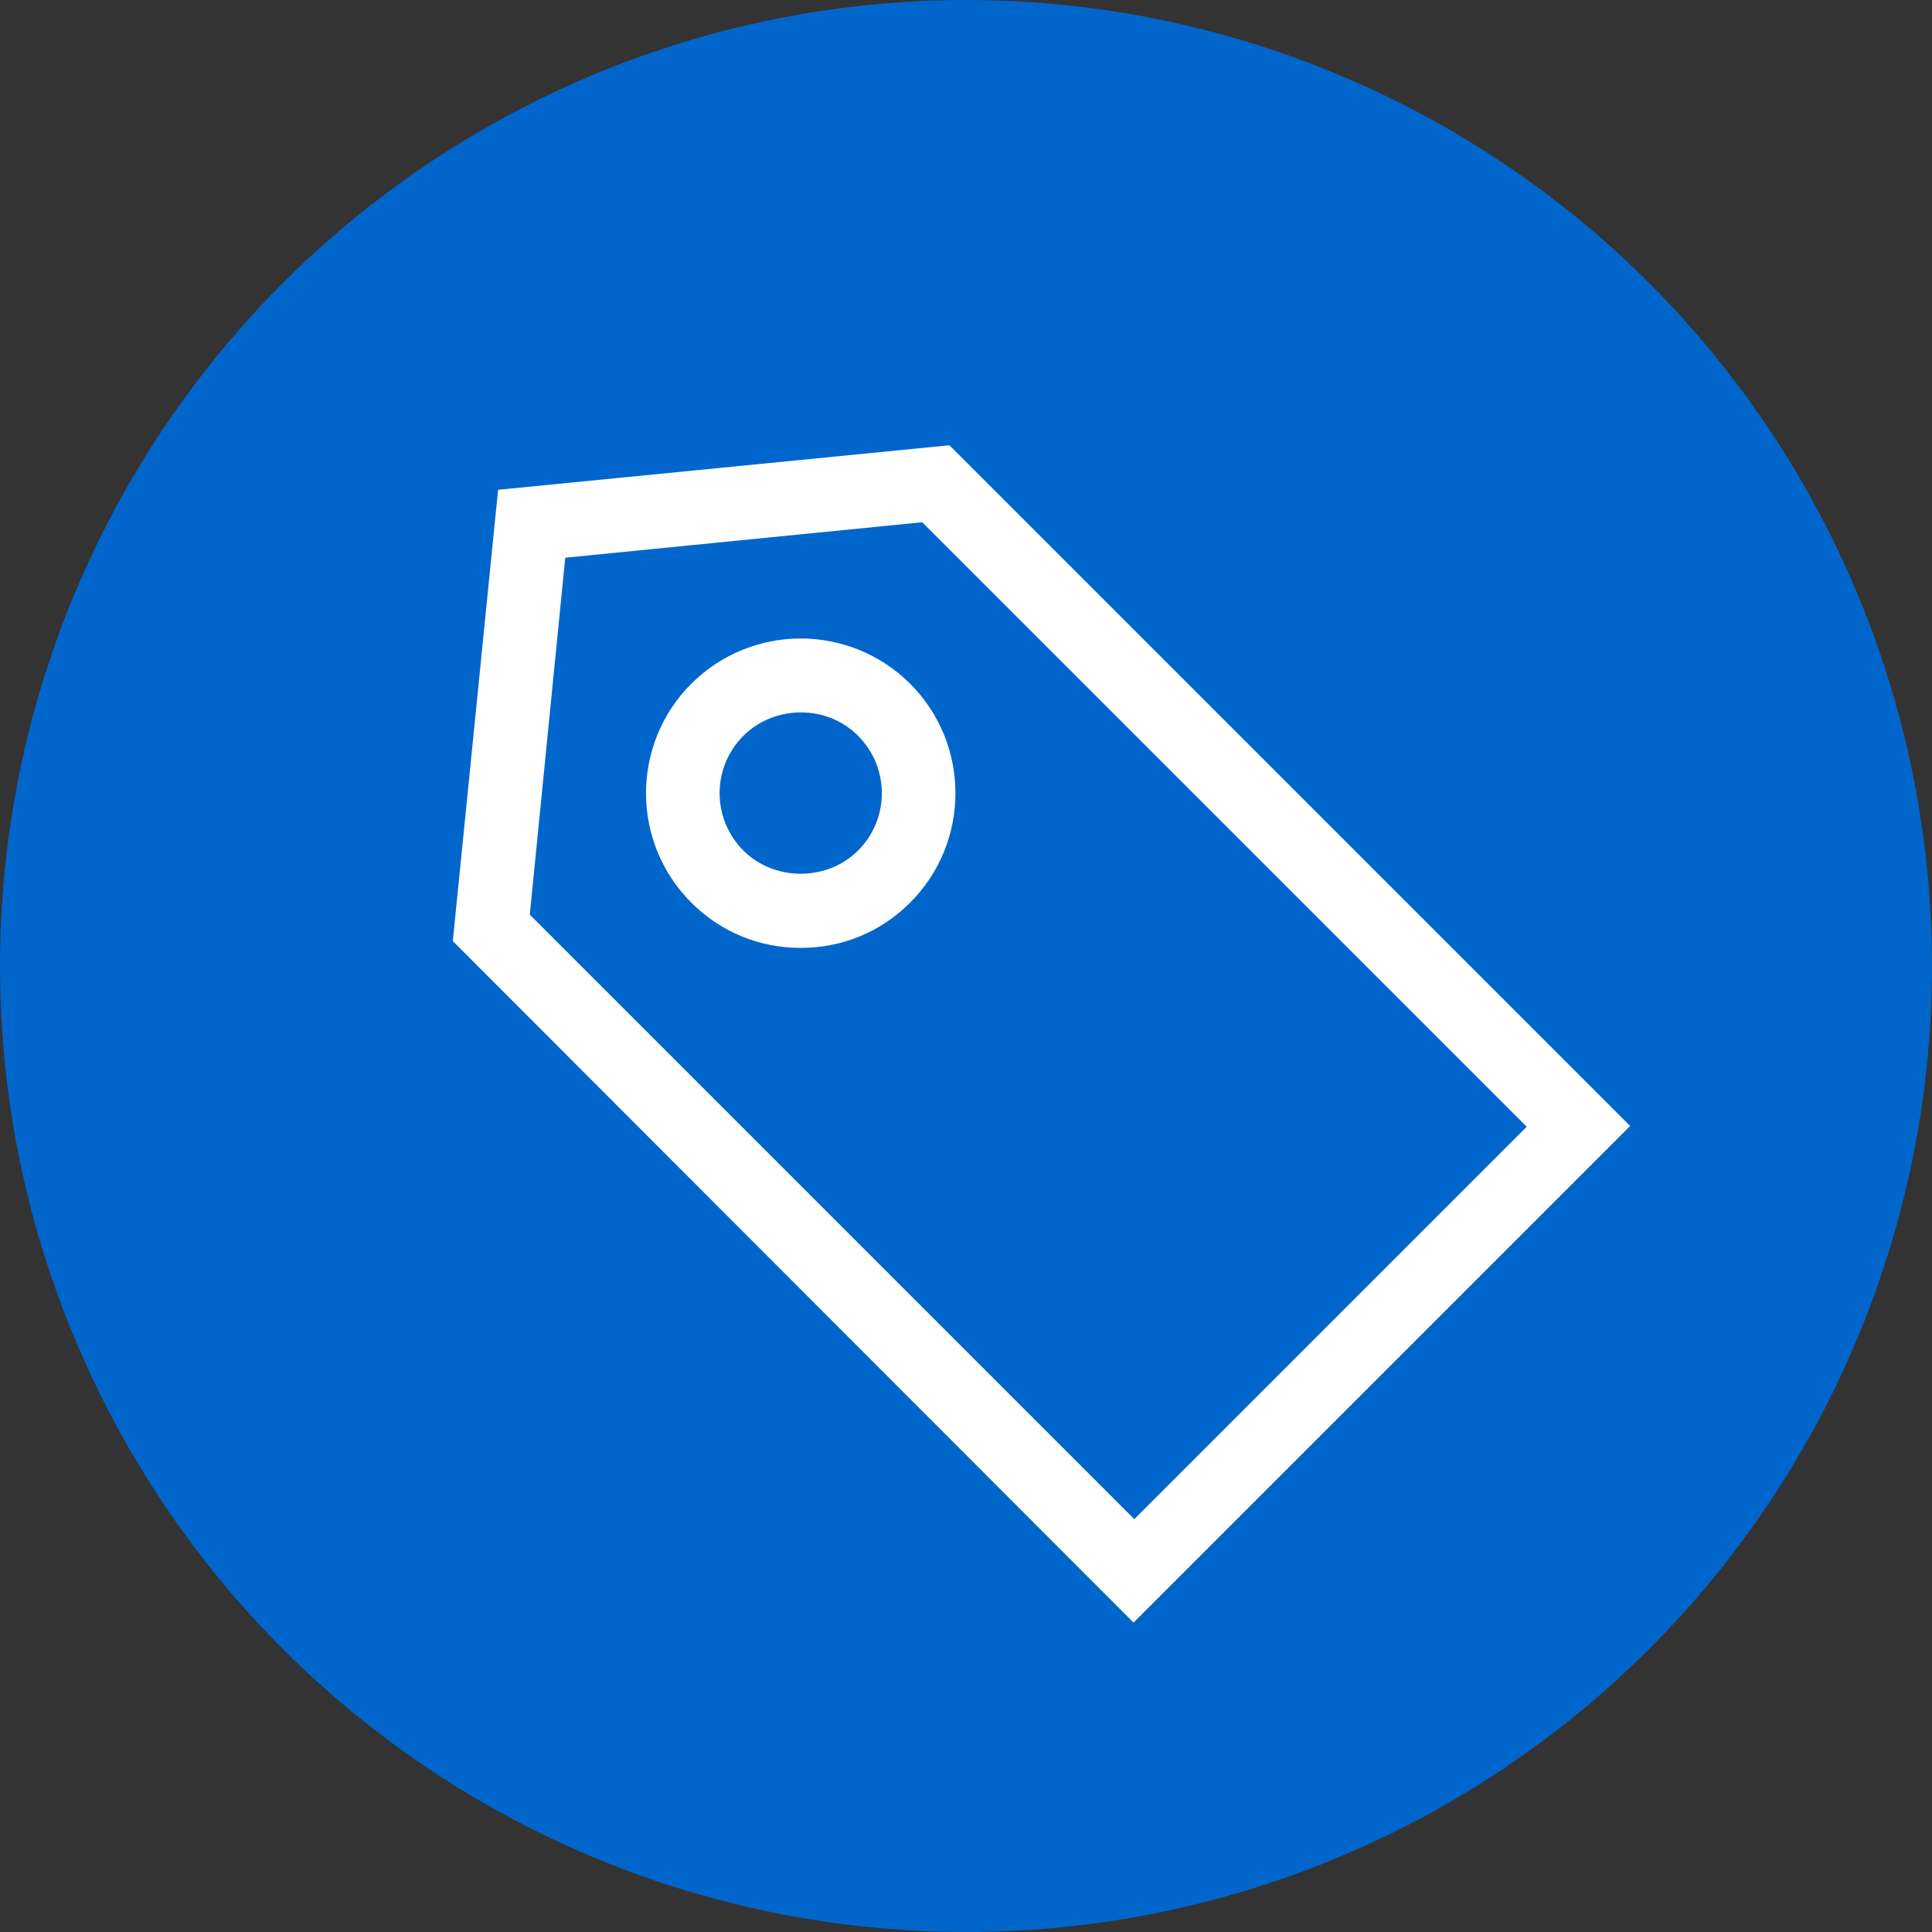 <?xml version="1.0" encoding="utf-8"?>
<!-- Generator: Adobe Illustrator 19.2.1, SVG Export Plug-In . SVG Version: 6.00 Build 0)  -->
<svg version="1.1" id="Layer_1" xmlns="http://www.w3.org/2000/svg" xmlns:xlink="http://www.w3.org/1999/xlink" x="0px" y="0px"
	 viewBox="0 0 256 256" style="enable-background:new 0 0 256 256;" xml:space="preserve">
<rect x="0" y="0" width="256" height="256" fill="#333333" stroke="none"/>
<g>
	<g>
		<ellipse style="fill:#0066CC;" cx="128" cy="128" rx="128" ry="128"/>
		<path id="path1_21_" style="fill:#FFFFFF;" d="M106.1,94.4c-2.7,0-5.5,1-7.6,3.1c-4.2,4.2-4.2,11,0,15.2c4.1,4.1,11.1,4.1,15.2,0
			c4.2-4.2,4.2-11,0-15.2C111.6,95.4,108.9,94.4,106.1,94.4z M106.1,84.6c5.2,0,10.5,2,14.5,6c8,8,8,21,0,29c-3.9,3.9-9,6-14.5,6
			s-10.6-2.1-14.5-6c-8-8-8-21,0-29C95.6,86.6,100.9,84.6,106.1,84.6z M122.2,69.2l-47.3,4.7l-4.7,47.3l80.1,80.1l52-52L122.2,69.2z
			 M125.8,59l90.2,90.2L150.2,215L60,124.7l6-59.8L125.8,59z"/>
	</g>
</g>
</svg>
